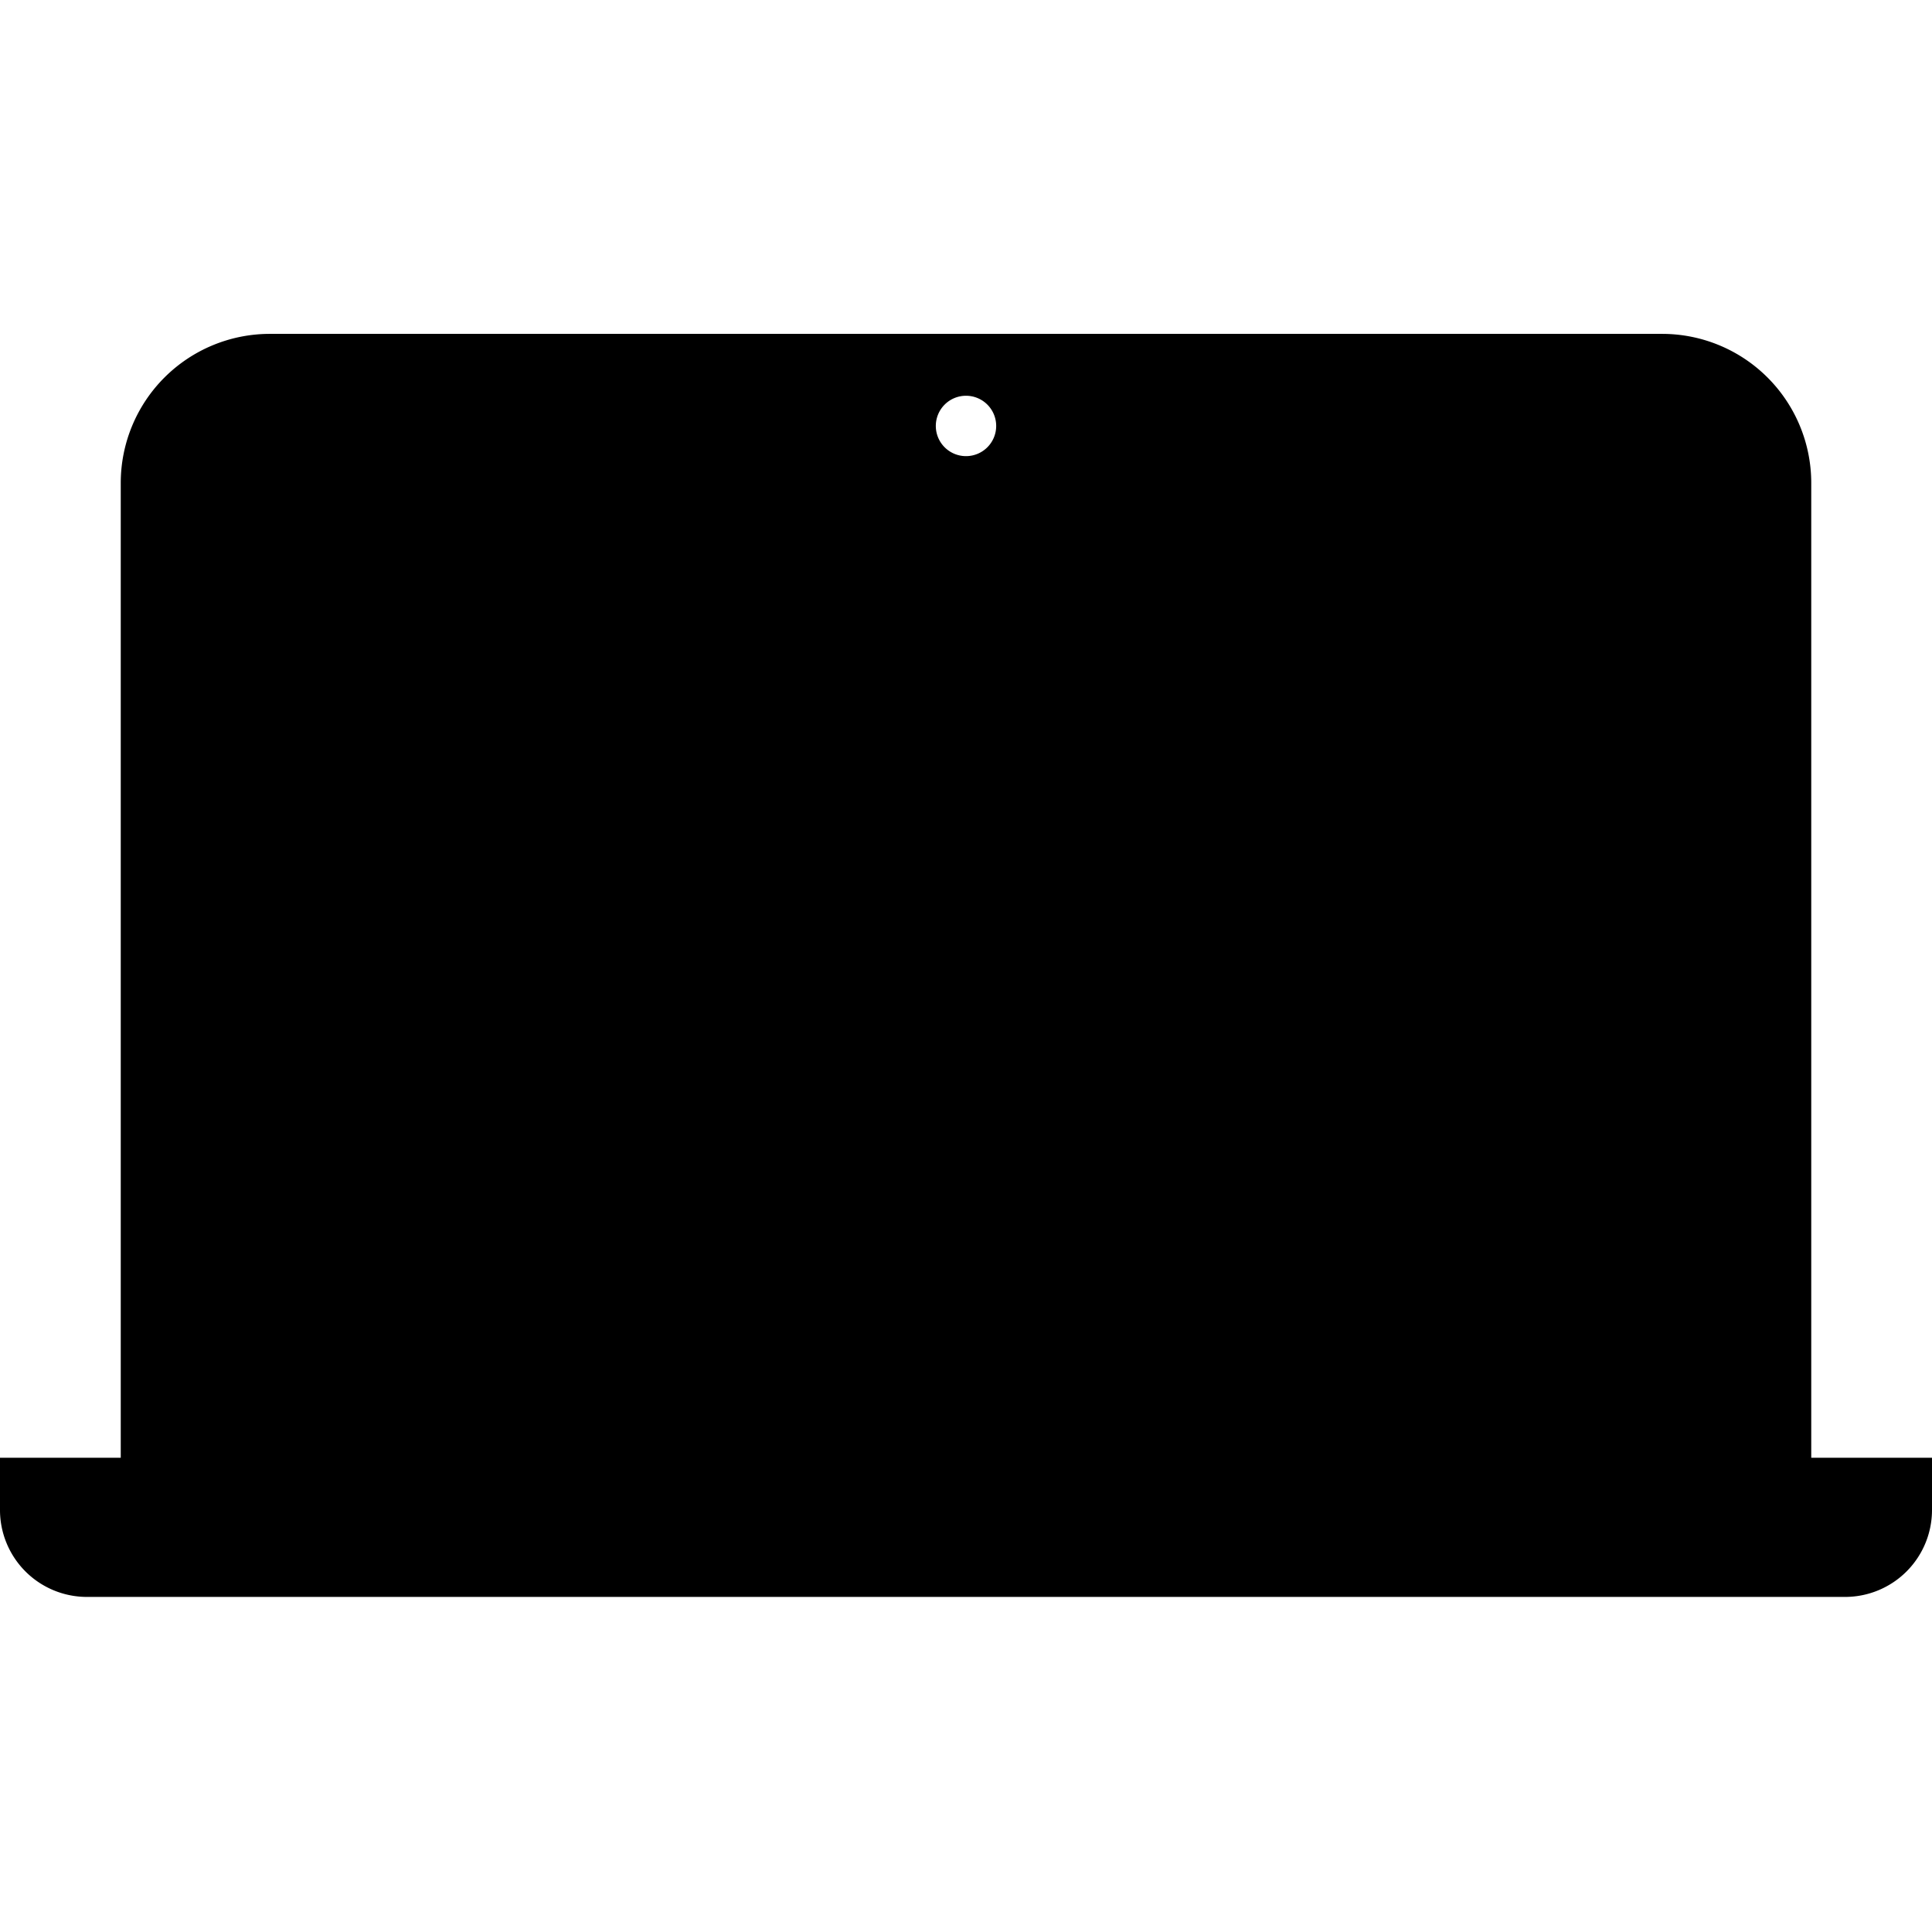 <svg xmlns="http://www.w3.org/2000/svg" viewBox="0 0 64 64"><title>macbook</title><g id="Macbook"><path d="M60,48.29V16a4.94,4.94,0,0,0-4.94-4.94H8.92A4.94,4.94,0,0,0,4,16V48.29H0V50A2.88,2.88,0,0,0,2.88,52.9H61.12A2.88,2.88,0,0,0,64,50V48.29ZM32,13.11a1,1,0,1,1-1,1A1,1,0,0,1,32,13.11ZM10,46.34H54V17.1H10Z" style="fill:#000;fill:#000"/></g></svg>